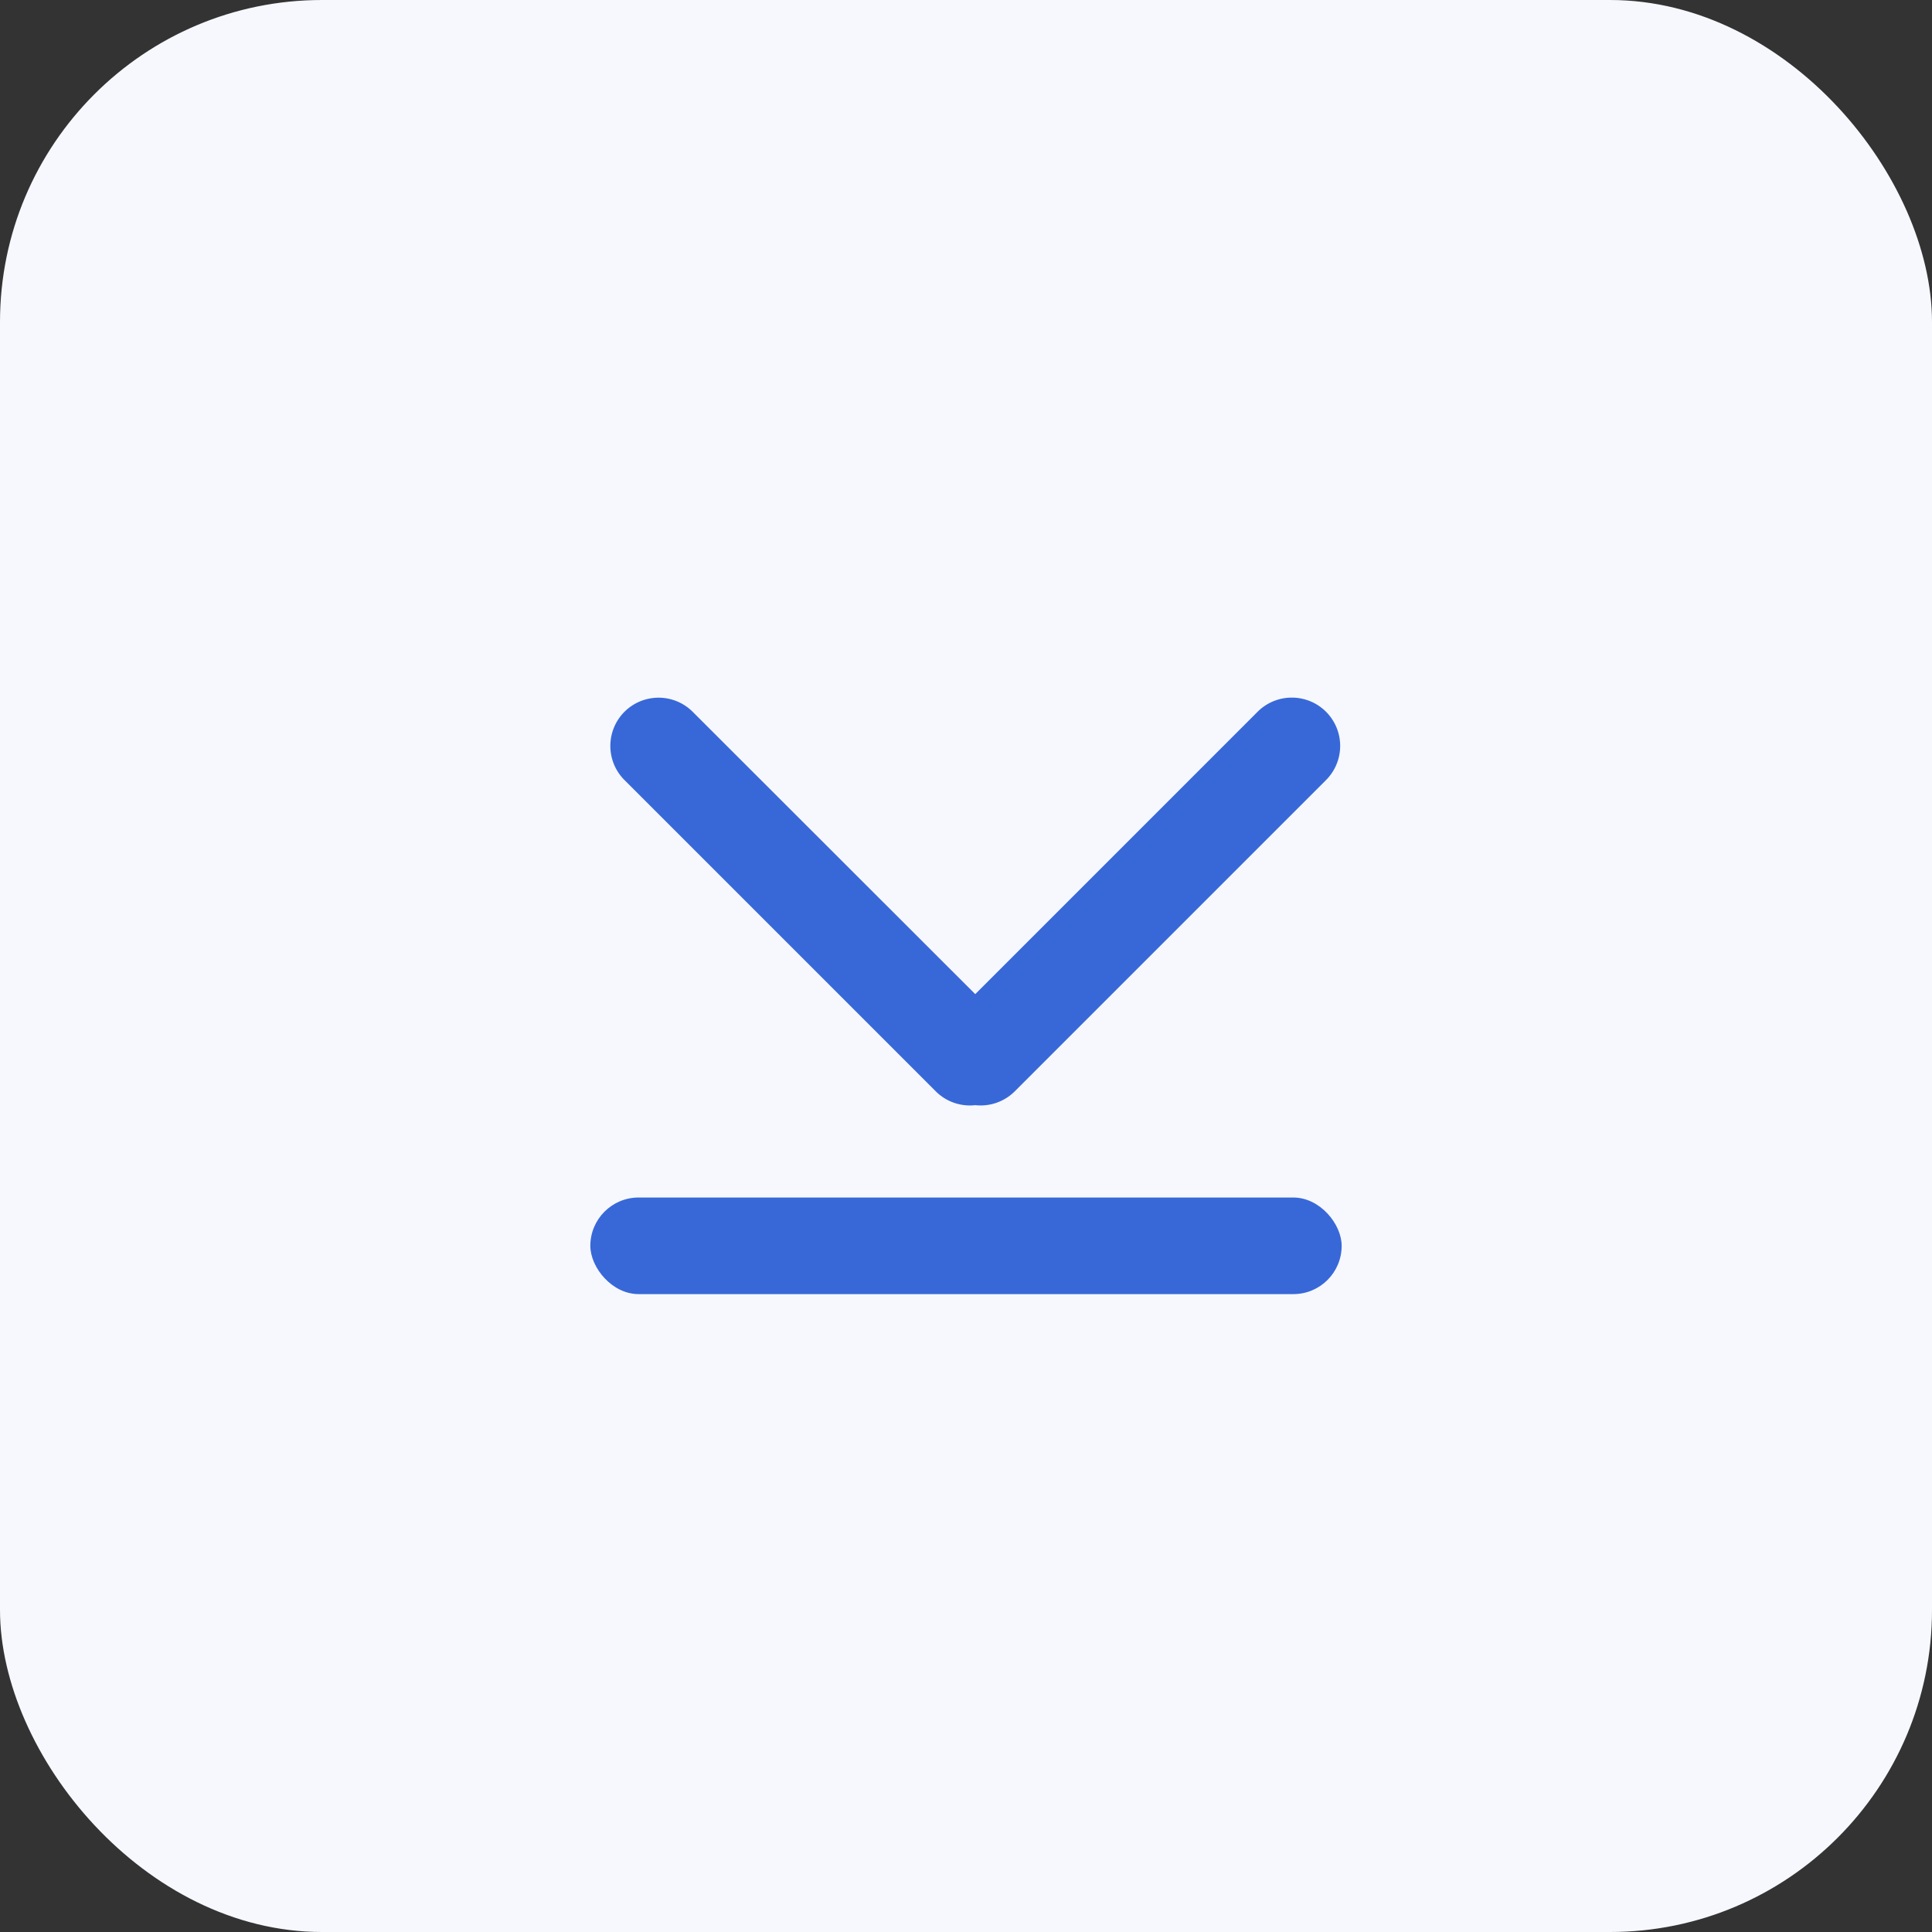 <svg xmlns="http://www.w3.org/2000/svg" width="36" height="36" viewBox="0 0 36 36">
  <rect x="0" y="0" width="36" height="36" fill="#333333" stroke="none"/>
  <g id="down_01_p" transform="translate(-1177 -439)">
    <rect id="사각형_263" data-name="사각형 263" width="36" height="36" rx="6" transform="translate(1177 439)" fill="#f6f8fe"/>
    <g id="그룹_1269" data-name="그룹 1269" transform="translate(1188 452)">
      <rect id="사각형_265" data-name="사각형 265" width="14" height="1.8" rx="0.9" transform="translate(0 9.314)" fill="#3868d8"/>
      <path id="패스_759" data-name="패스 759" d="M-14891.567-5766.362l-5.261,5.261-5.265-5.261a.9.9,0,0,0-1.271,0,.9.9,0,0,0,0,1.272l5.8,5.8a.9.9,0,0,0,.737.258.9.9,0,0,0,.736-.258l5.8-5.8a.9.9,0,0,0,0-1.272.9.9,0,0,0-.638-.264A.9.9,0,0,0-14891.567-5766.362Z" transform="translate(14904 5766.625)" fill="#3868d8"/>
    </g>
  </g>
</svg>
